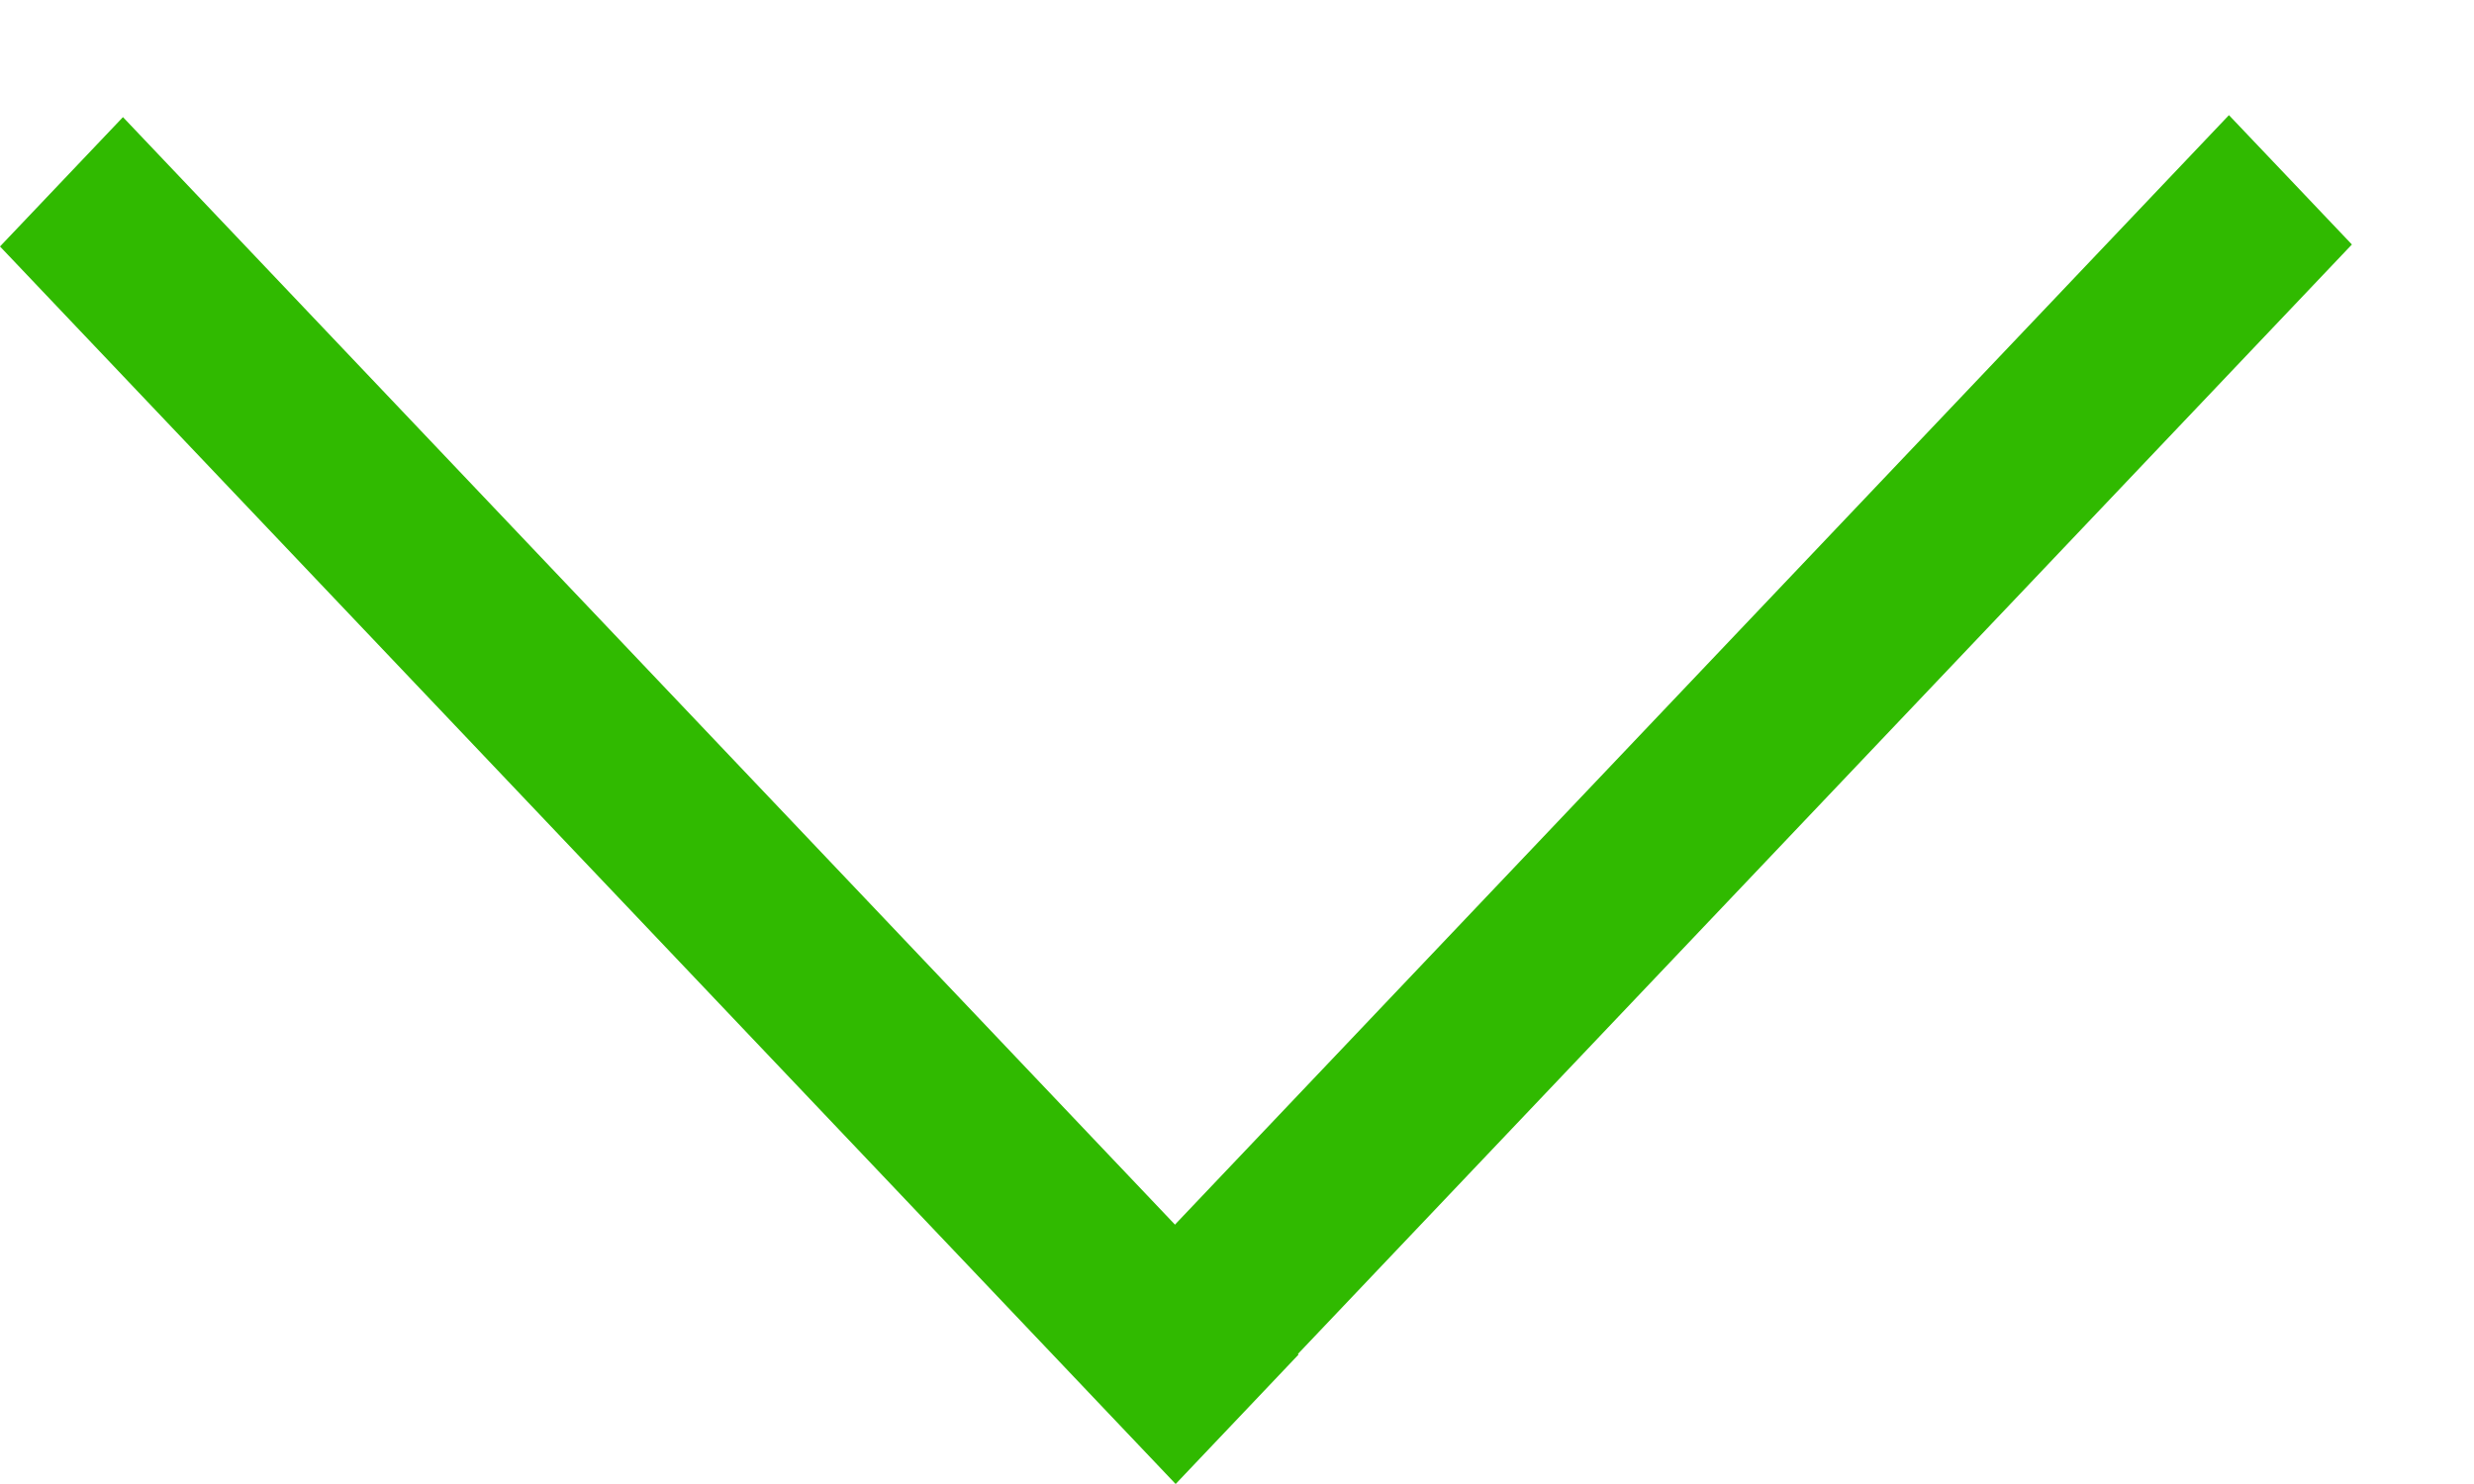 <svg width="20" height="12" viewBox="0 0 20 12" fill="none" xmlns="http://www.w3.org/2000/svg">
<path d="M0.994 0.947L0 1.993L9.504 12L10.497 10.954L0.994 0.947Z" fill="#30BA00"/>
<path d="M8.515 10.938L9.509 11.984L19.013 1.977L18.019 0.931L8.515 10.938Z" fill="#30BA00"/>
</svg>
